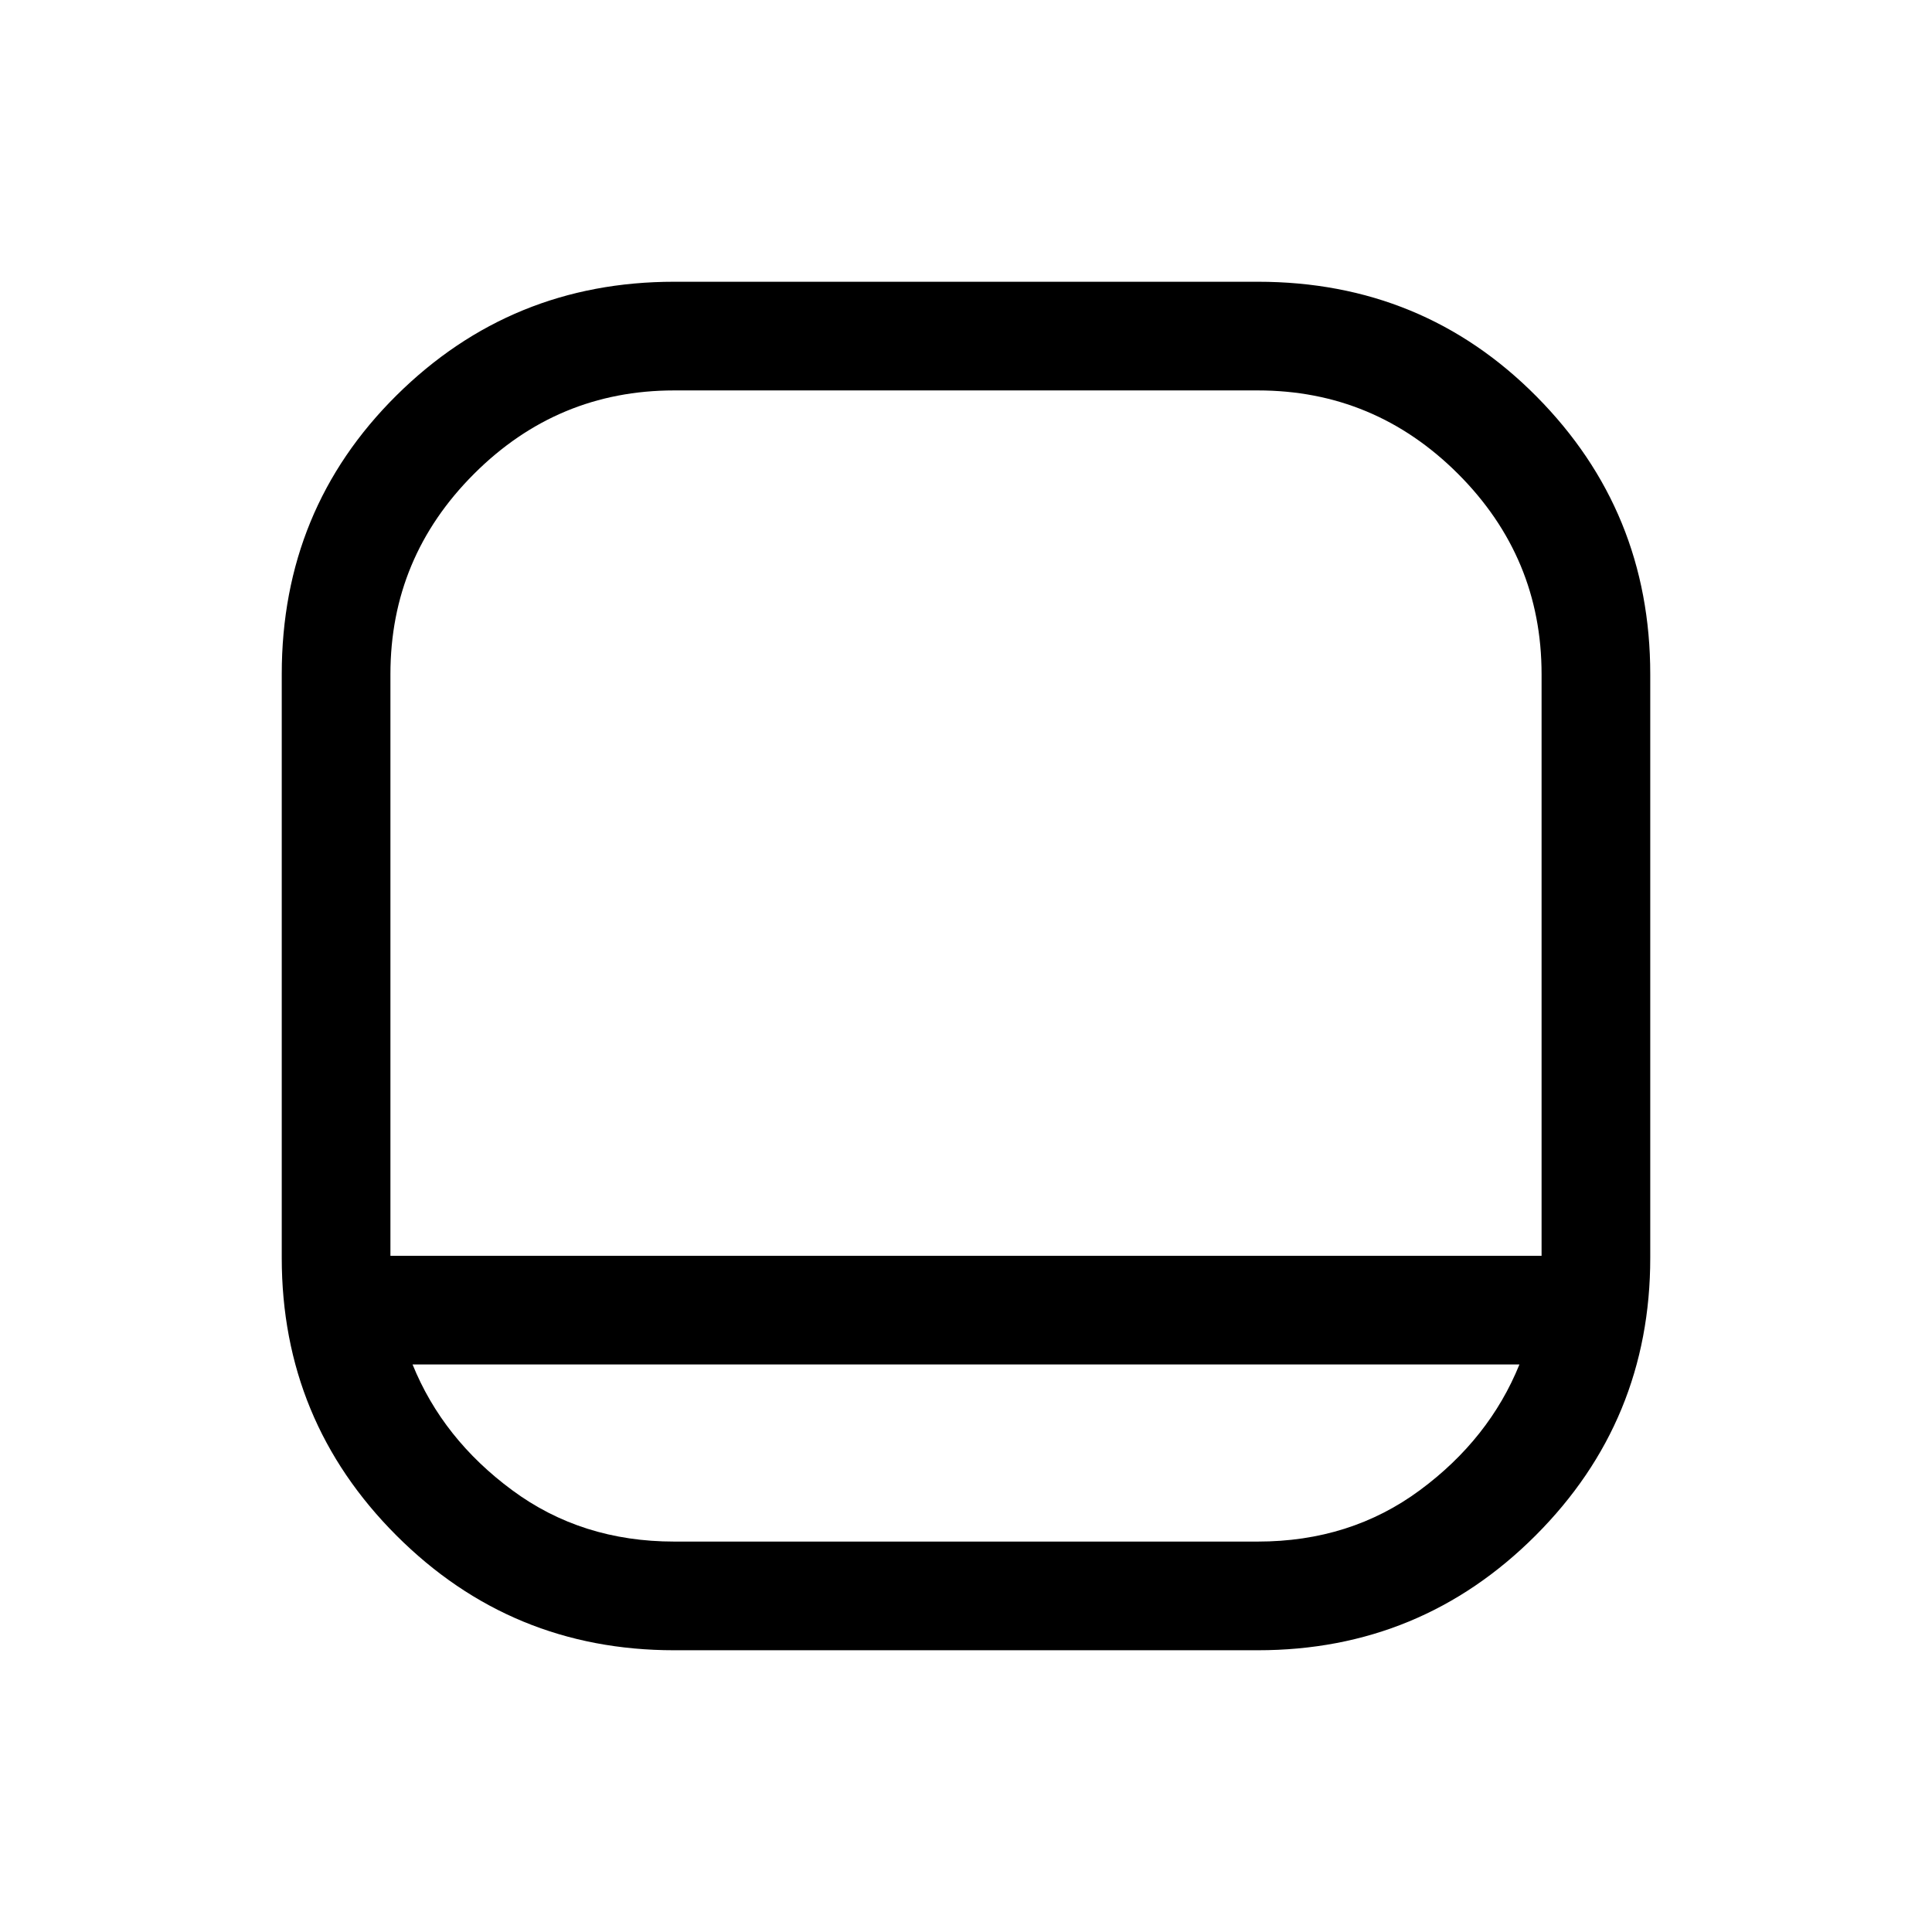 <svg xmlns="http://www.w3.org/2000/svg" height="24" width="24"><path d="M8.375 20.5q-2.025 0-3.45-1.425Q3.5 17.65 3.5 15.625v-7.25q0-2.05 1.425-3.463Q6.35 3.5 8.375 3.5h7.25q2.05 0 3.462 1.425Q20.5 6.35 20.5 8.375v7.25q0 2.025-1.425 3.45-1.425 1.425-3.45 1.425ZM4.85 15.6h14.3V8.375q0-1.45-1.037-2.488-1.038-1.037-2.488-1.037h-7.25q-1.45 0-2.487 1.037Q4.85 6.925 4.85 8.375Zm.275 1.35q.375.925 1.238 1.562.862.638 2.012.638h7.25q1.15 0 2.013-.638.862-.637 1.237-1.562ZM12 15.6Z"/></svg>